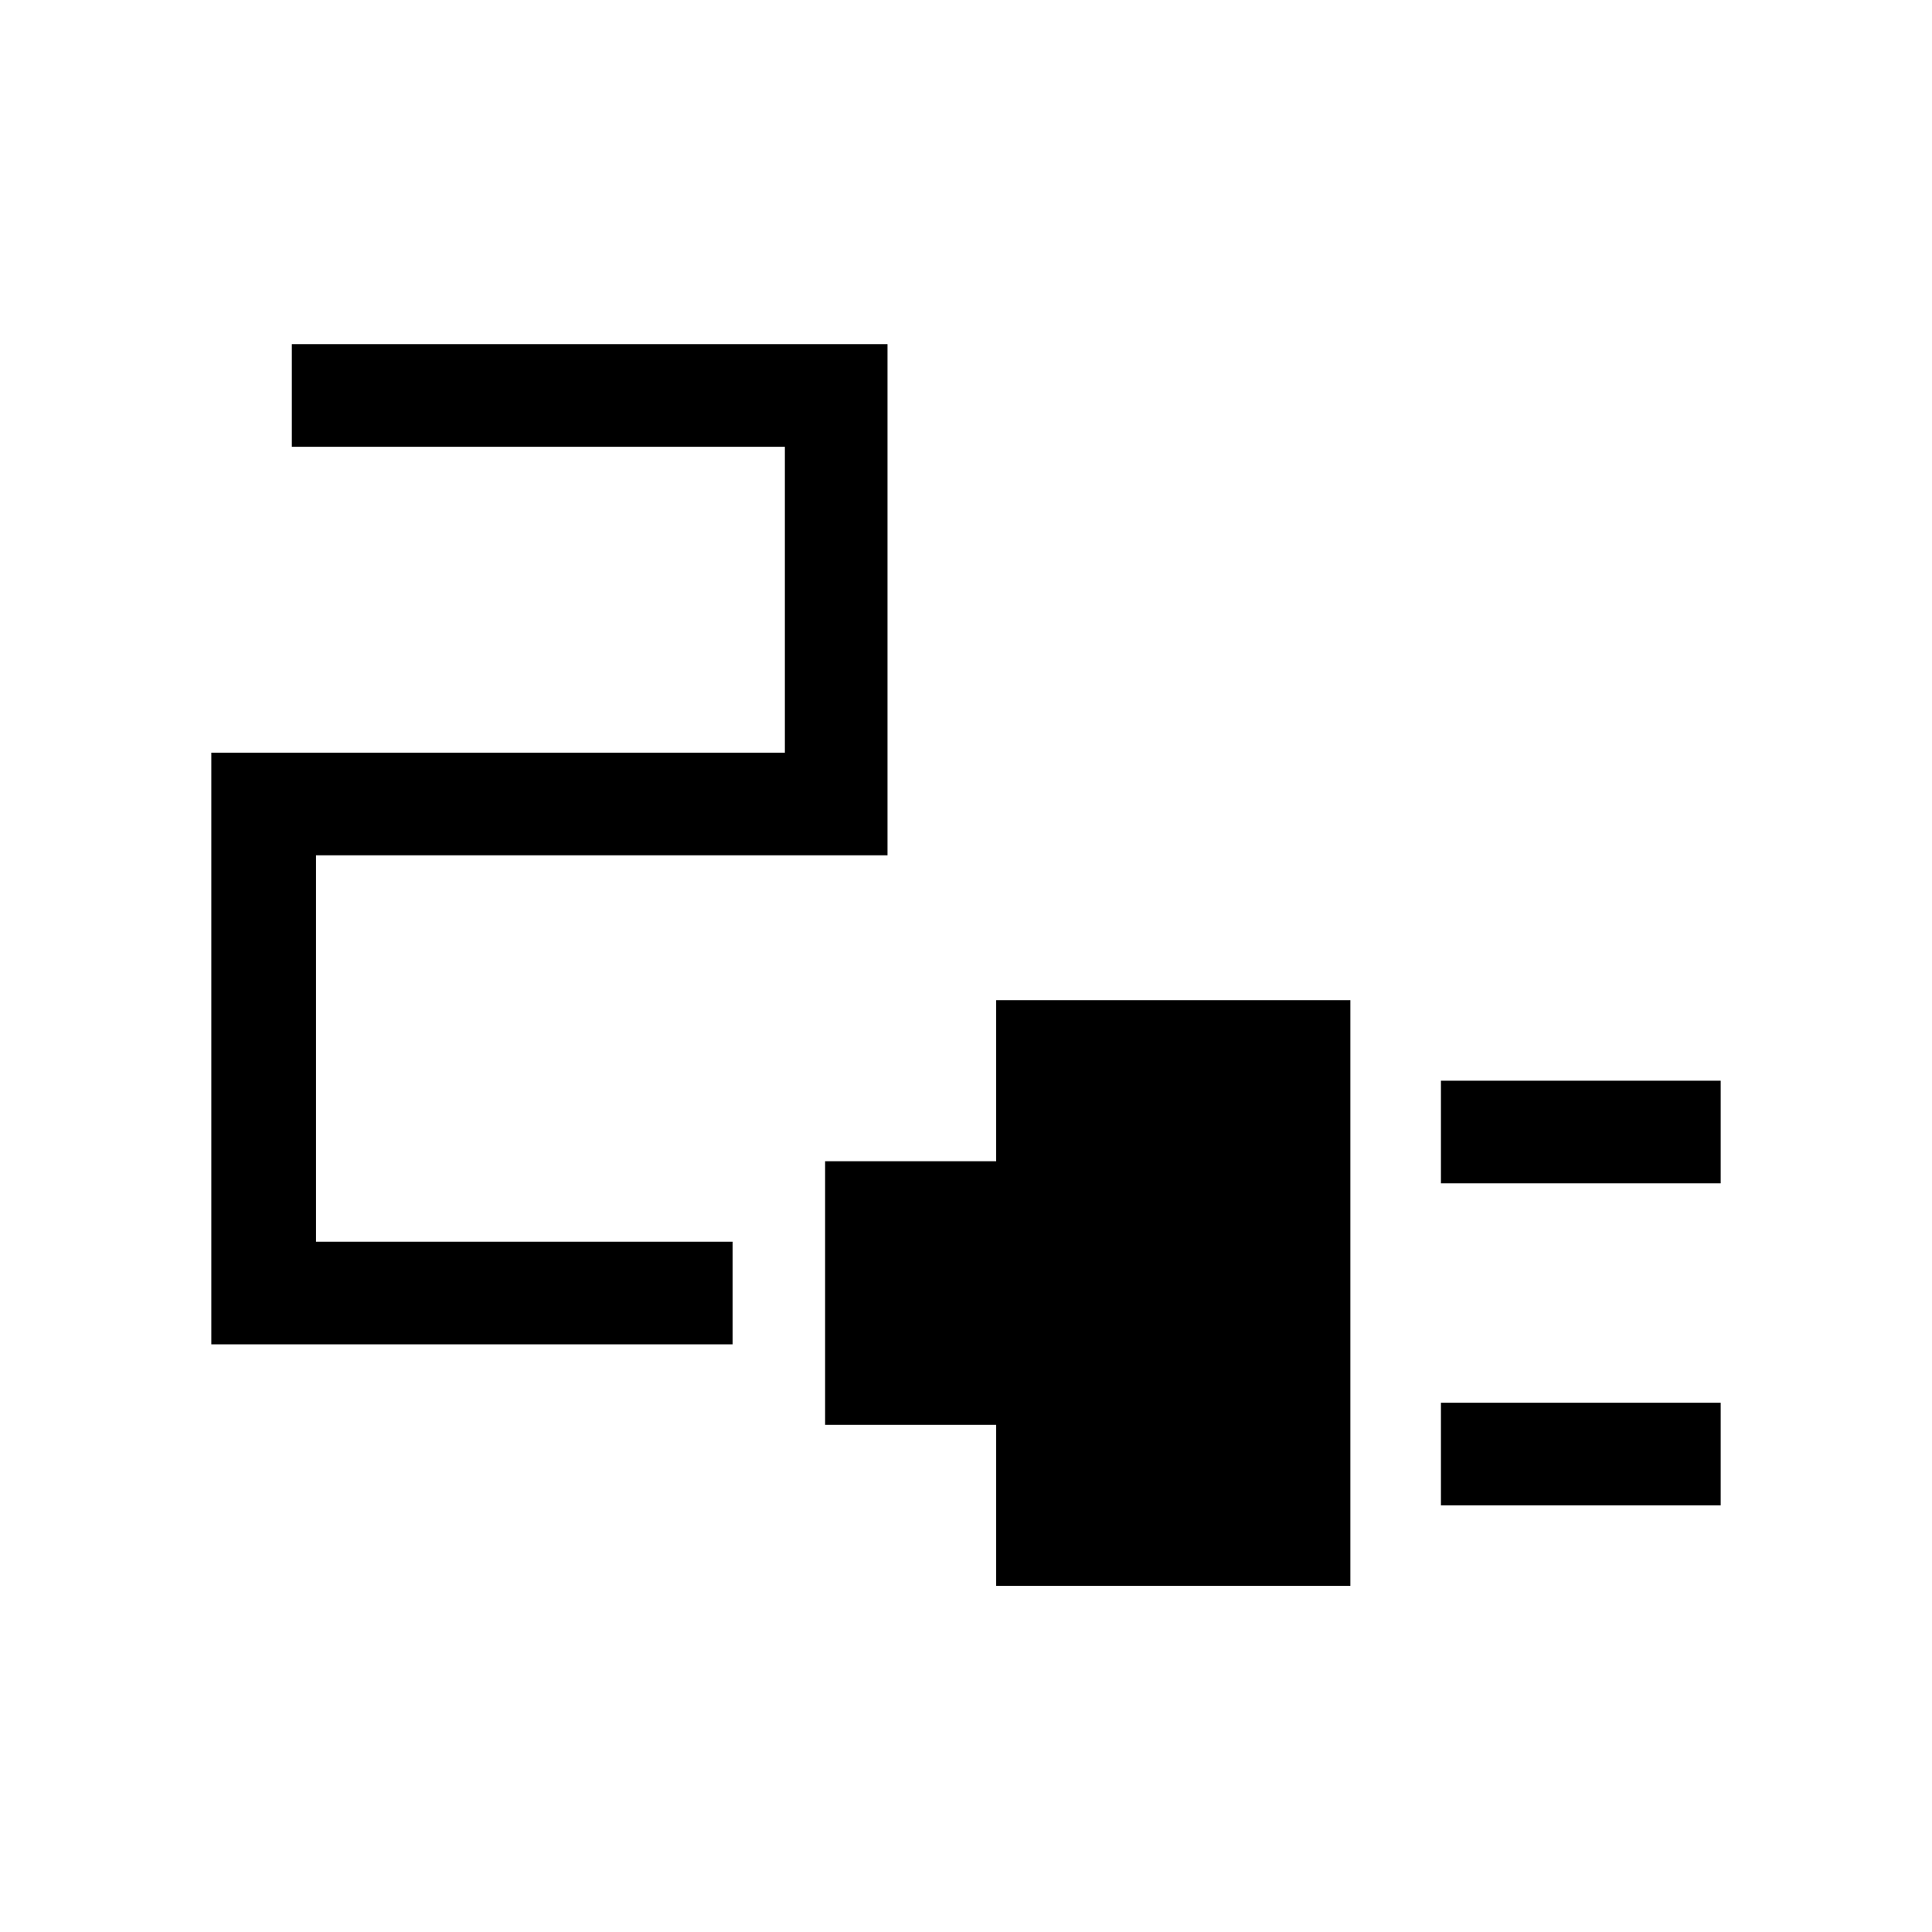 <svg xmlns="http://www.w3.org/2000/svg" height="40" width="40"><path d="M29.833 24.5v-2.125h5.792V24.5Zm0 6.667v-2.125h5.792v2.125Zm-9.208 1.666V29.5h-3.542v-5.458h3.542v-3.334h7.333v12.125Zm-16.25-5v-12.25H16.25V9.25H6.042V7.125h12.333v10.583H6.542v8h8.625v2.125Z"/></svg>